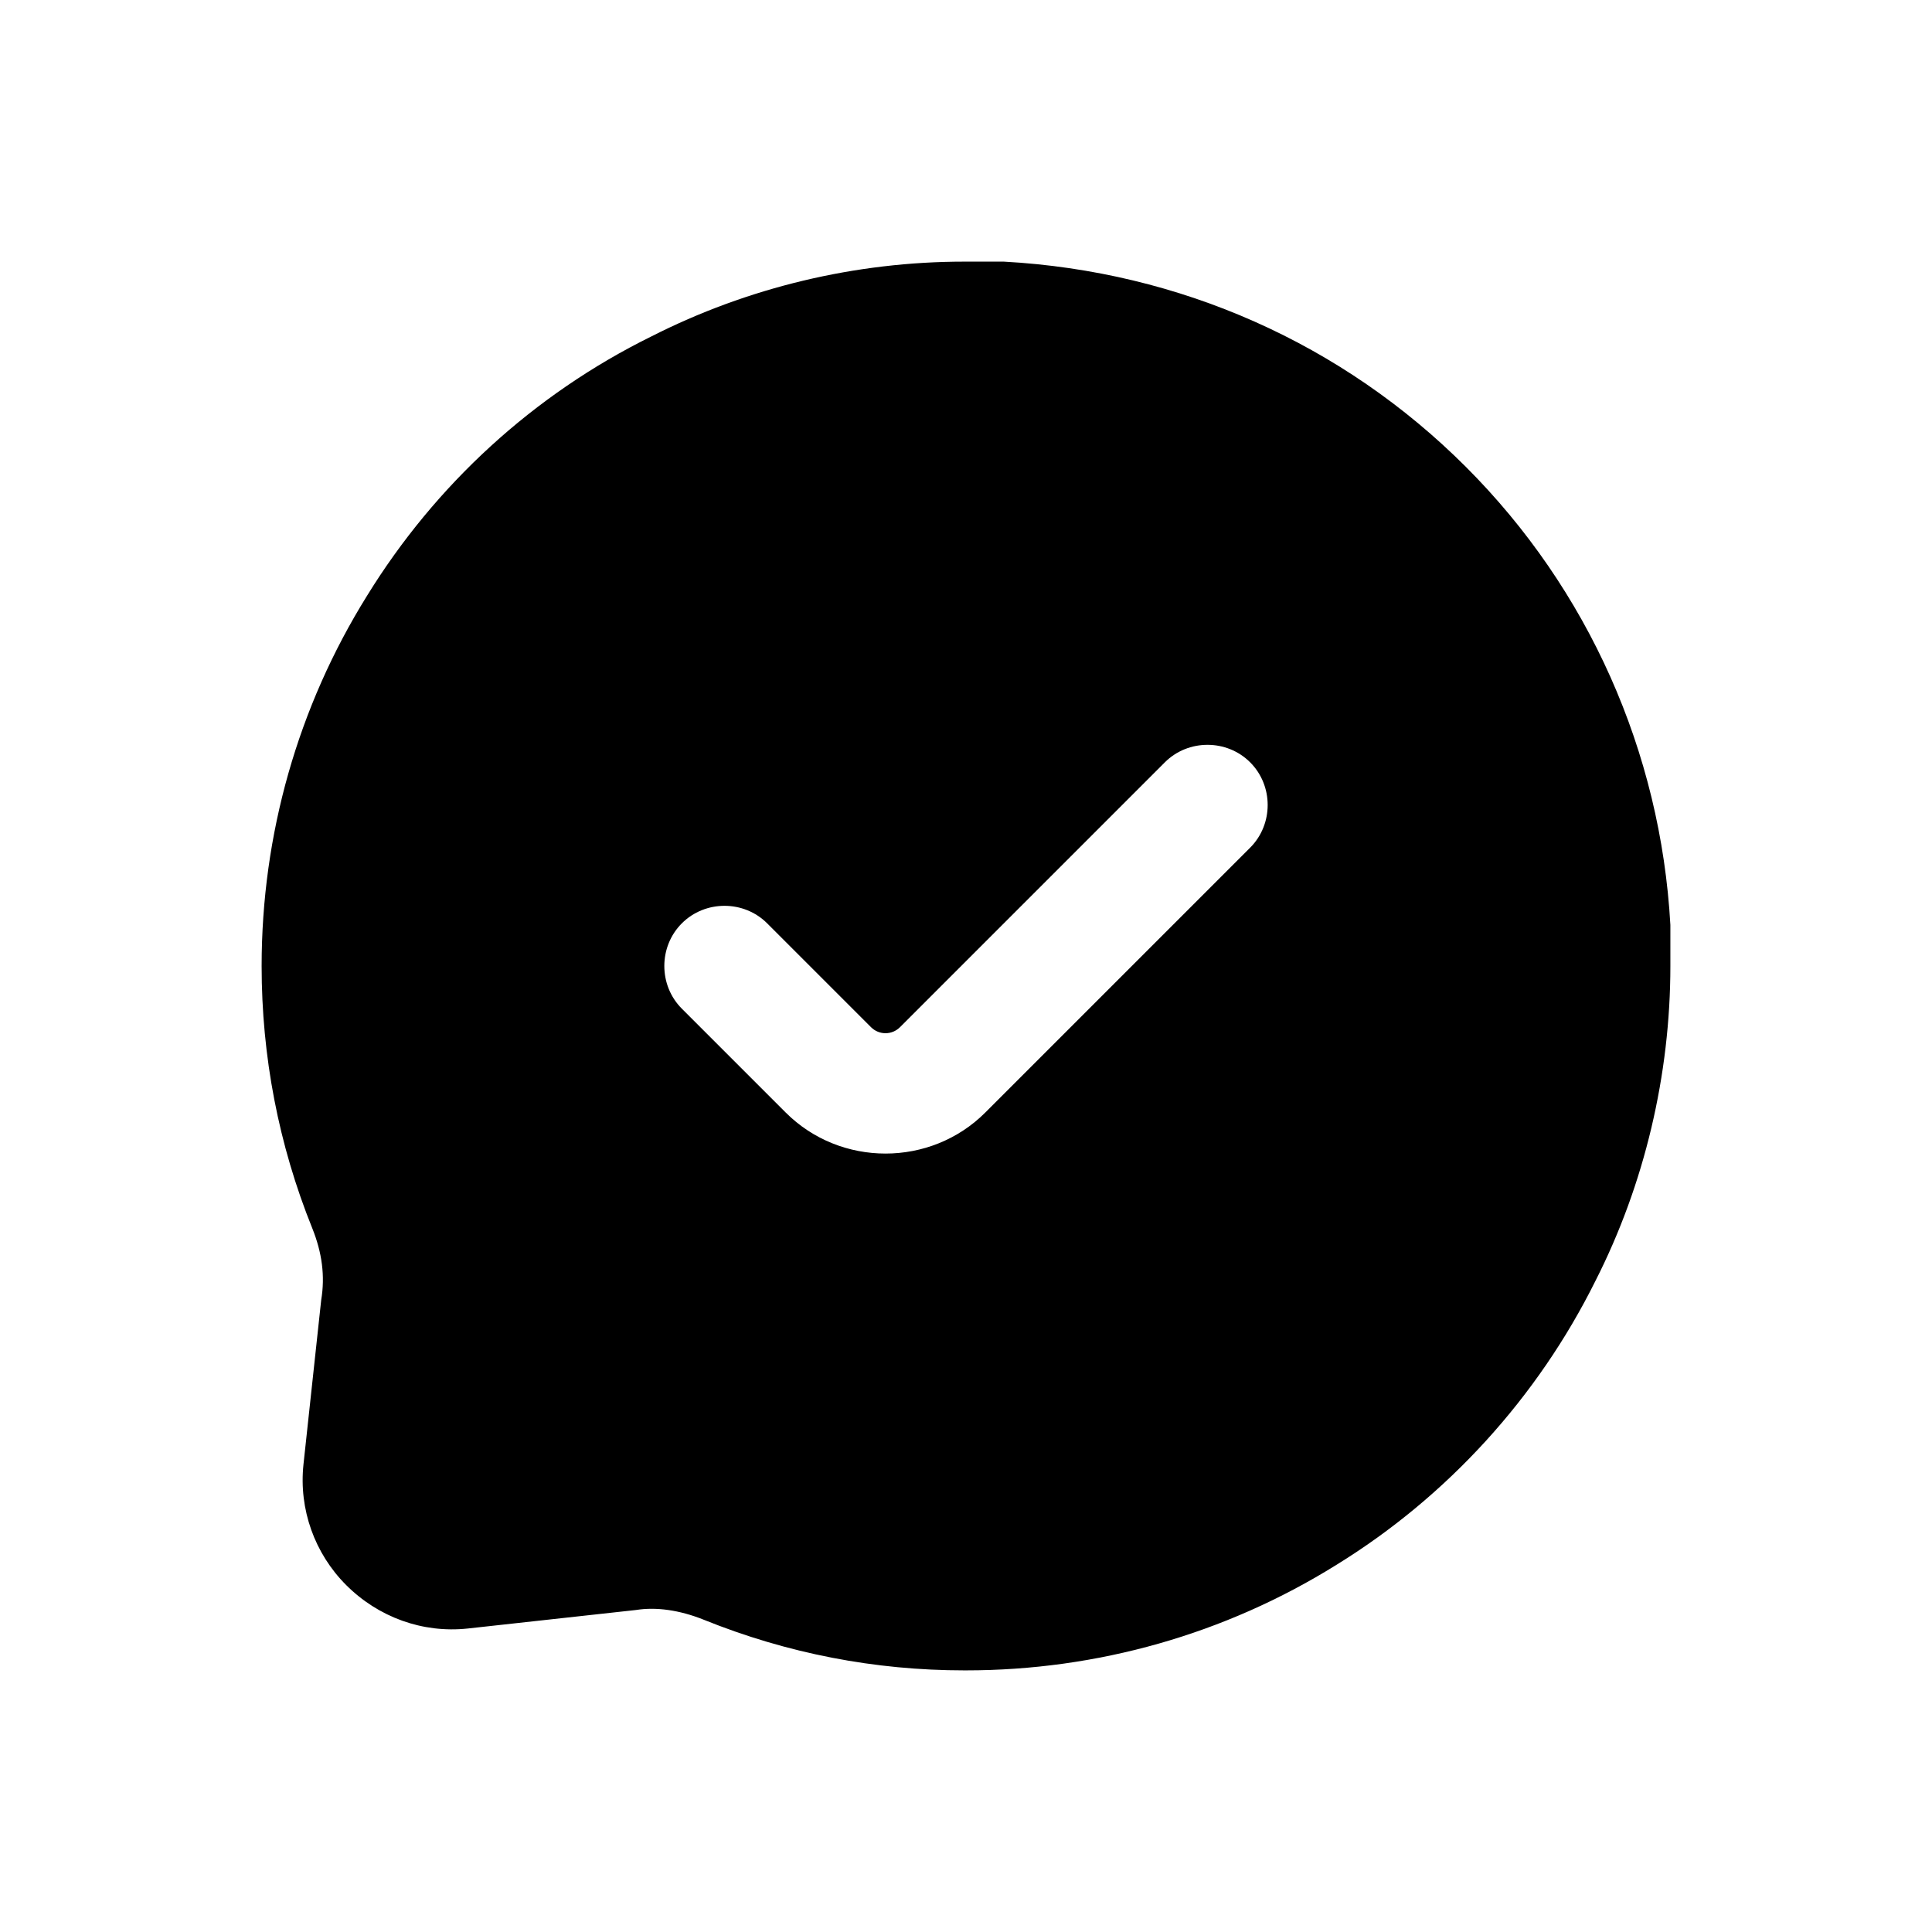 <svg width="24" height="24" viewBox="0 0 24 24" fill="none" xmlns="http://www.w3.org/2000/svg">
<path d="M18.21 5.8C16.68 4.27 14.66 3.37 12.47 3.25H11.98C10.63 3.25 9.29 3.57 8.09 4.18C6.63 4.9 5.41 6.02 4.56 7.4C3.7 8.78 3.25 10.37 3.25 12C3.25 13.12 3.46 14.22 3.88 15.26C4 15.56 4.04 15.85 3.99 16.15L3.77 18.19C3.71 18.75 3.91 19.3 4.3 19.69C4.7 20.09 5.25 20.29 5.81 20.23L7.9 20C8.15 19.96 8.44 20 8.74 20.12C9.78 20.54 10.87 20.75 11.98 20.75H12C13.63 20.75 15.22 20.3 16.6 19.44C17.98 18.59 19.1 17.36 19.82 15.91C20.43 14.71 20.75 13.35 20.75 12V11.49C20.63 9.34 19.73 7.32 18.21 5.8ZM15.53 10.53L12.24 13.82C11.9 14.16 11.45 14.33 11 14.33C10.55 14.33 10.1 14.16 9.76 13.82L8.47 12.53C8.18 12.24 8.18 11.76 8.47 11.47C8.76 11.18 9.24 11.18 9.53 11.47L10.82 12.76C10.92 12.86 11.08 12.86 11.18 12.76L14.47 9.47C14.76 9.18 15.24 9.18 15.53 9.47C15.82 9.76 15.82 10.24 15.53 10.53Z" fill="black"/>
</svg>
